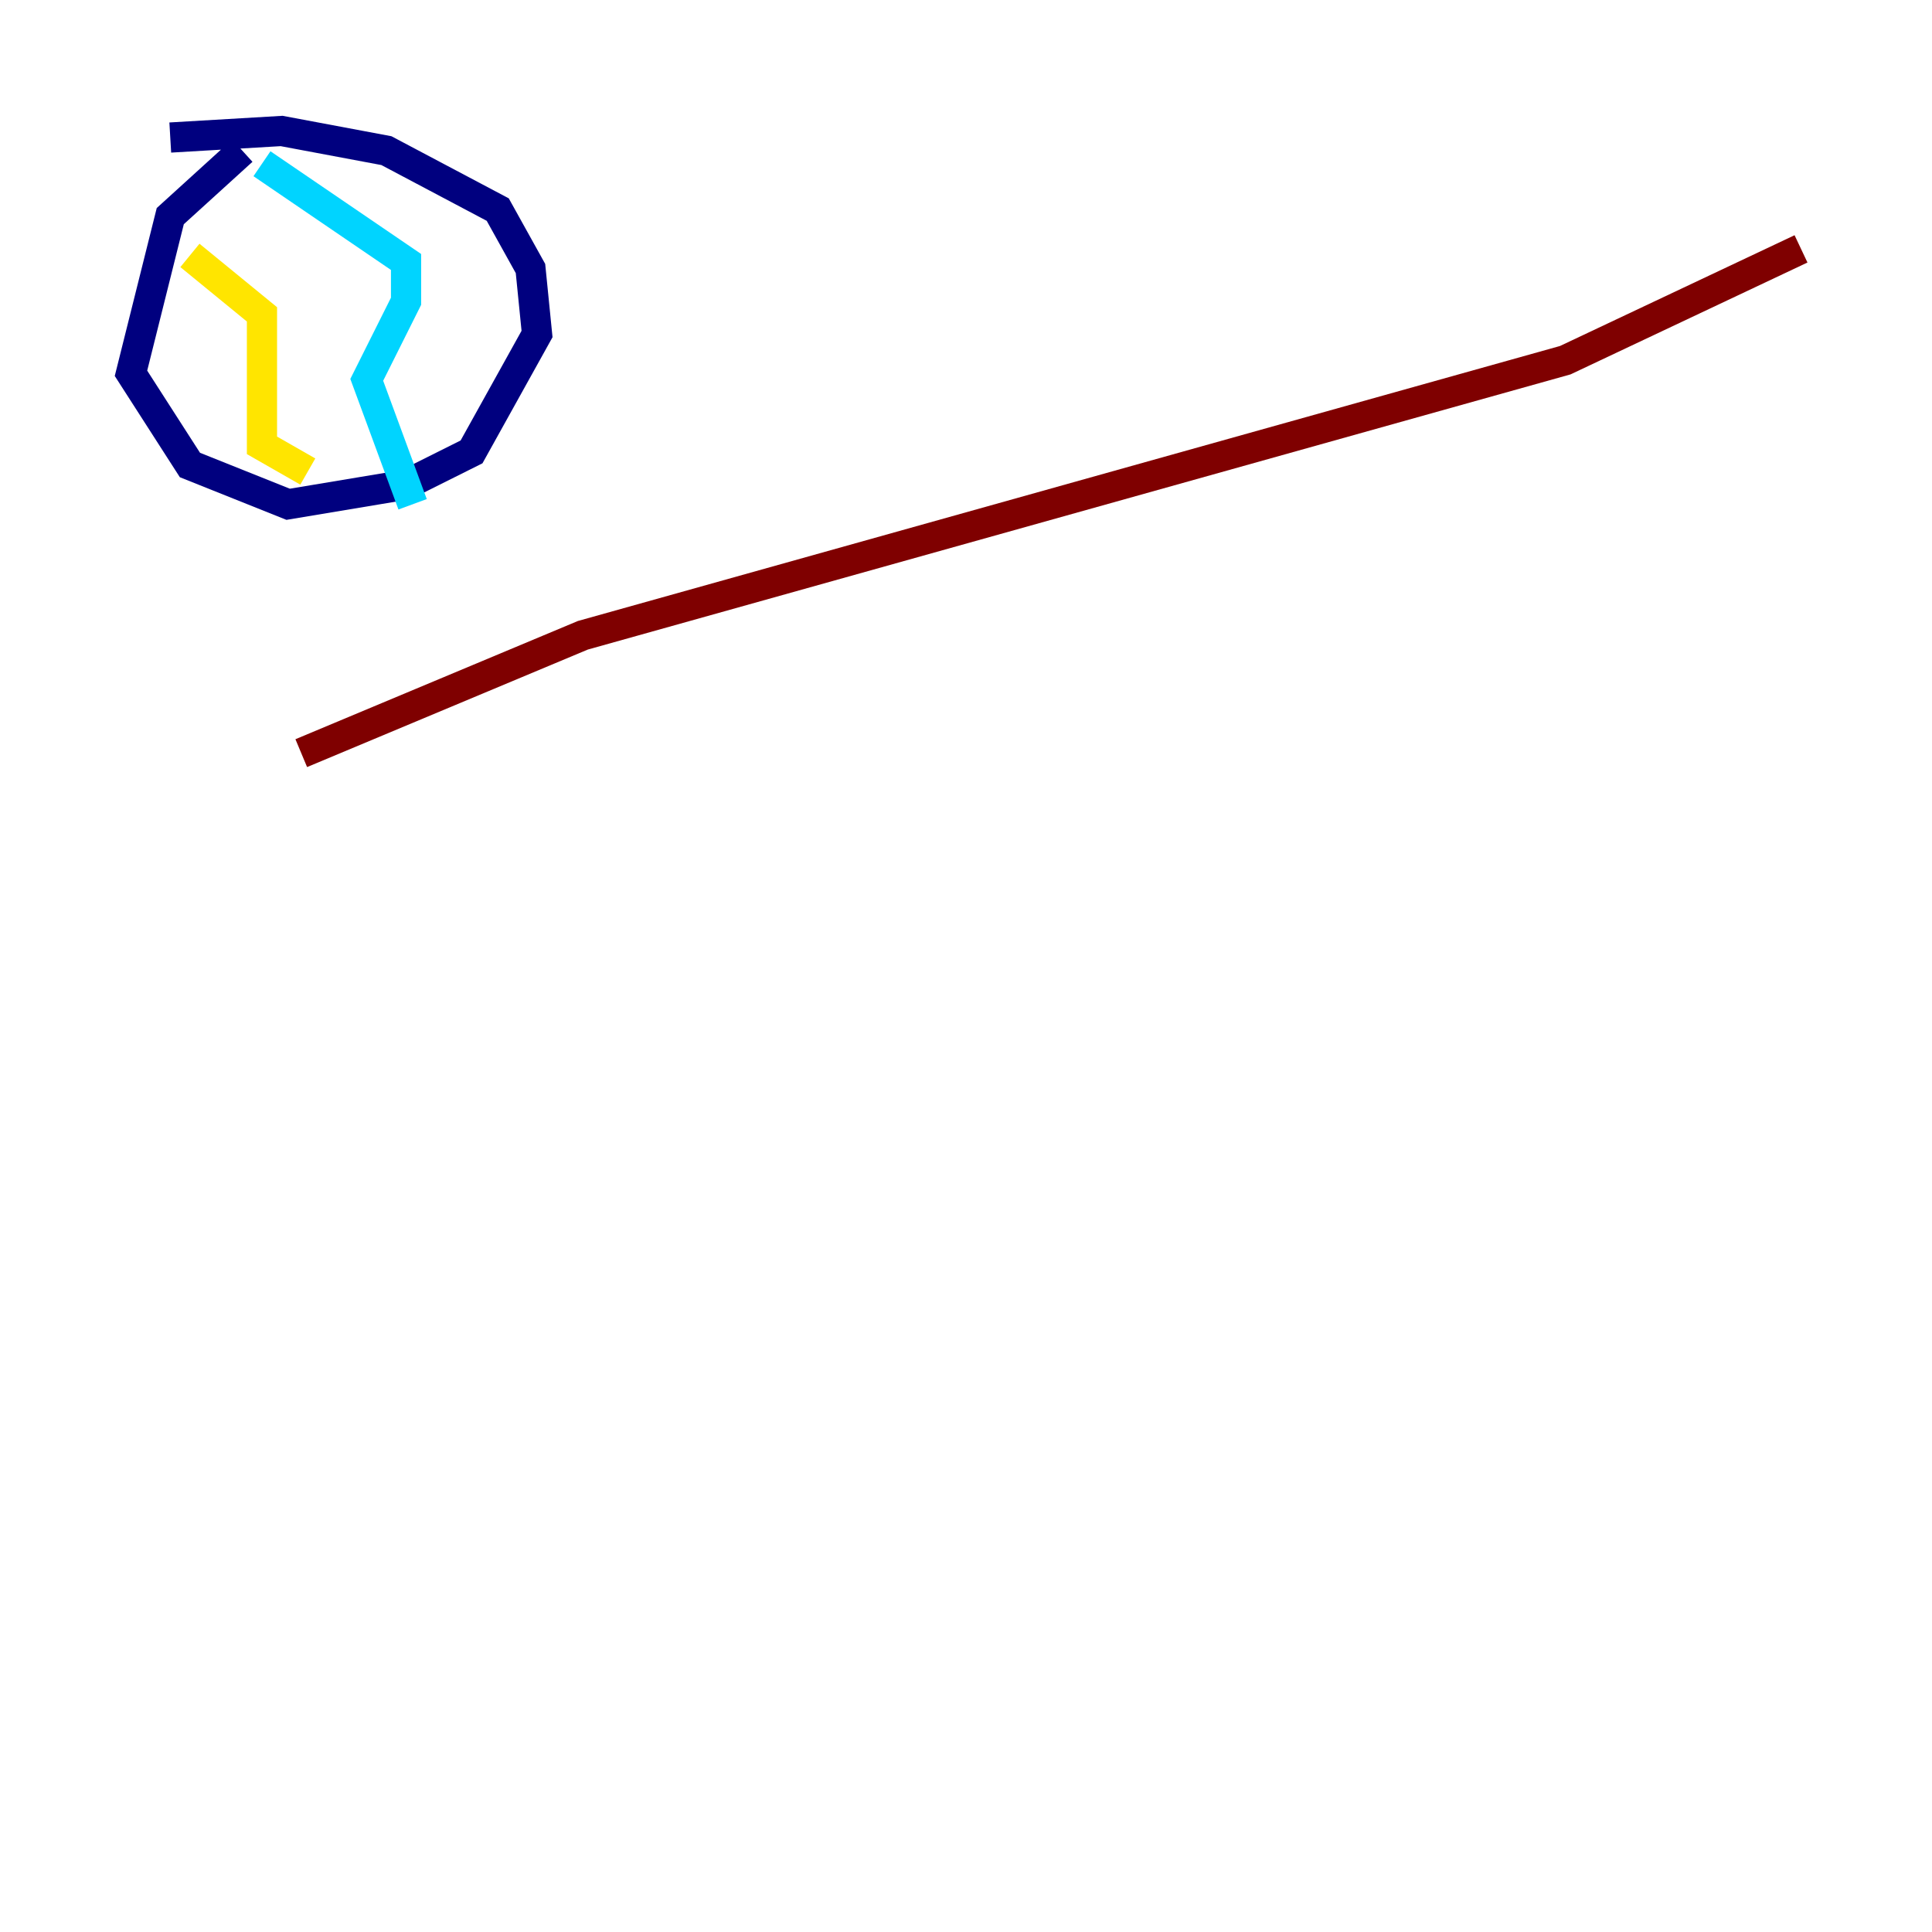 <?xml version="1.0" encoding="utf-8" ?>
<svg baseProfile="tiny" height="128" version="1.2" viewBox="0,0,128,128" width="128" xmlns="http://www.w3.org/2000/svg" xmlns:ev="http://www.w3.org/2001/xml-events" xmlns:xlink="http://www.w3.org/1999/xlink"><defs /><polyline fill="none" points="16.054,9.98 11.281,14.319 8.678,24.732 12.583,30.807 19.091,33.41 26.902,32.108 31.241,29.939 35.58,22.129 35.146,17.79 32.976,13.885 25.6,9.98 18.658,8.678 11.281,9.112" stroke="#00007f" stroke-width="2" /><polyline fill="none" points="17.356,10.848 26.902,17.356 26.902,19.959 24.298,25.166 27.336,33.41" stroke="#00d4ff" stroke-width="2" /><polyline fill="none" points="12.583,16.922 17.356,20.827 17.356,29.505 20.393,31.241" stroke="#ffe500" stroke-width="2" /><polyline fill="none" points="19.959,49.898 38.617,42.088 103.702,23.864 119.322,16.488" stroke="#7f0000" stroke-width="2" /></svg>